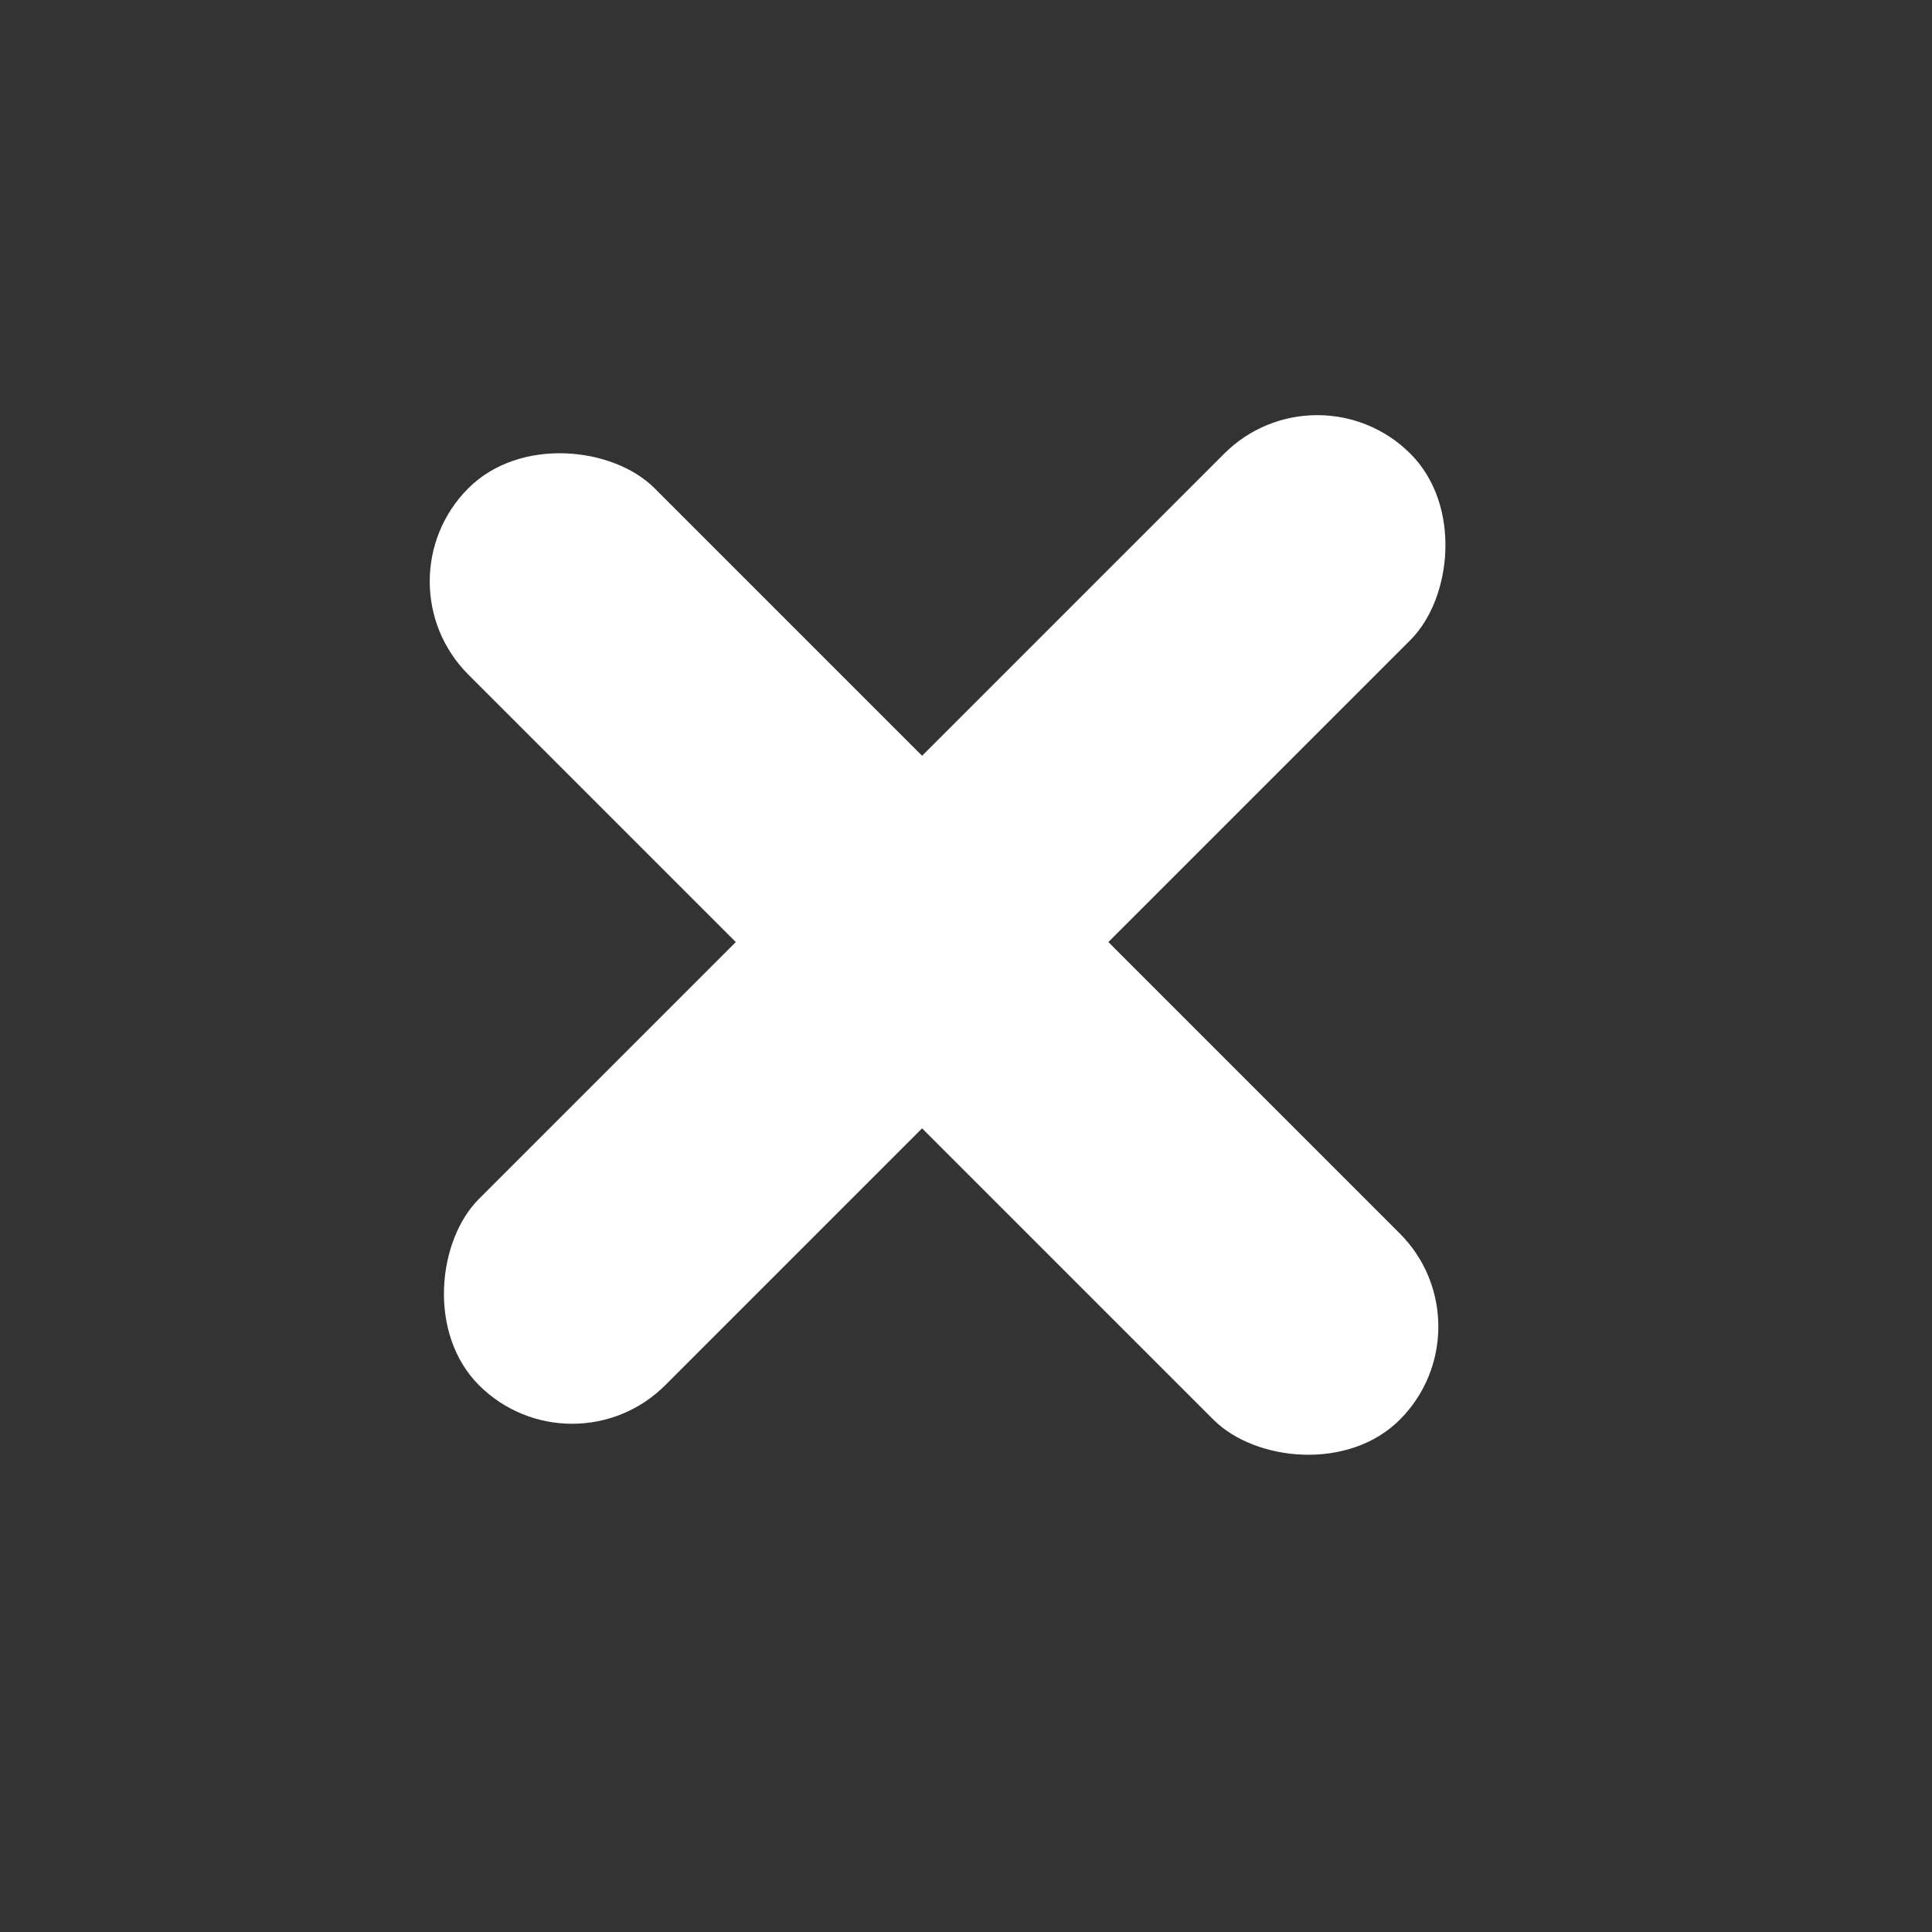 <svg width="22" height="22" viewBox="0 0 22 22" fill="none" xmlns="http://www.w3.org/2000/svg">
<rect x="0" y="0" width="22" height="22" fill="#333333" stroke="none"/>
<rect x="15" y="4.106" width="3" height="15" rx="1.5" transform="rotate(45 15 4.106)" fill="white"/>
<rect x="17" y="15.106" width="3" height="15" rx="1.5" transform="rotate(135 17 15.106)" fill="white"/>
</svg>
